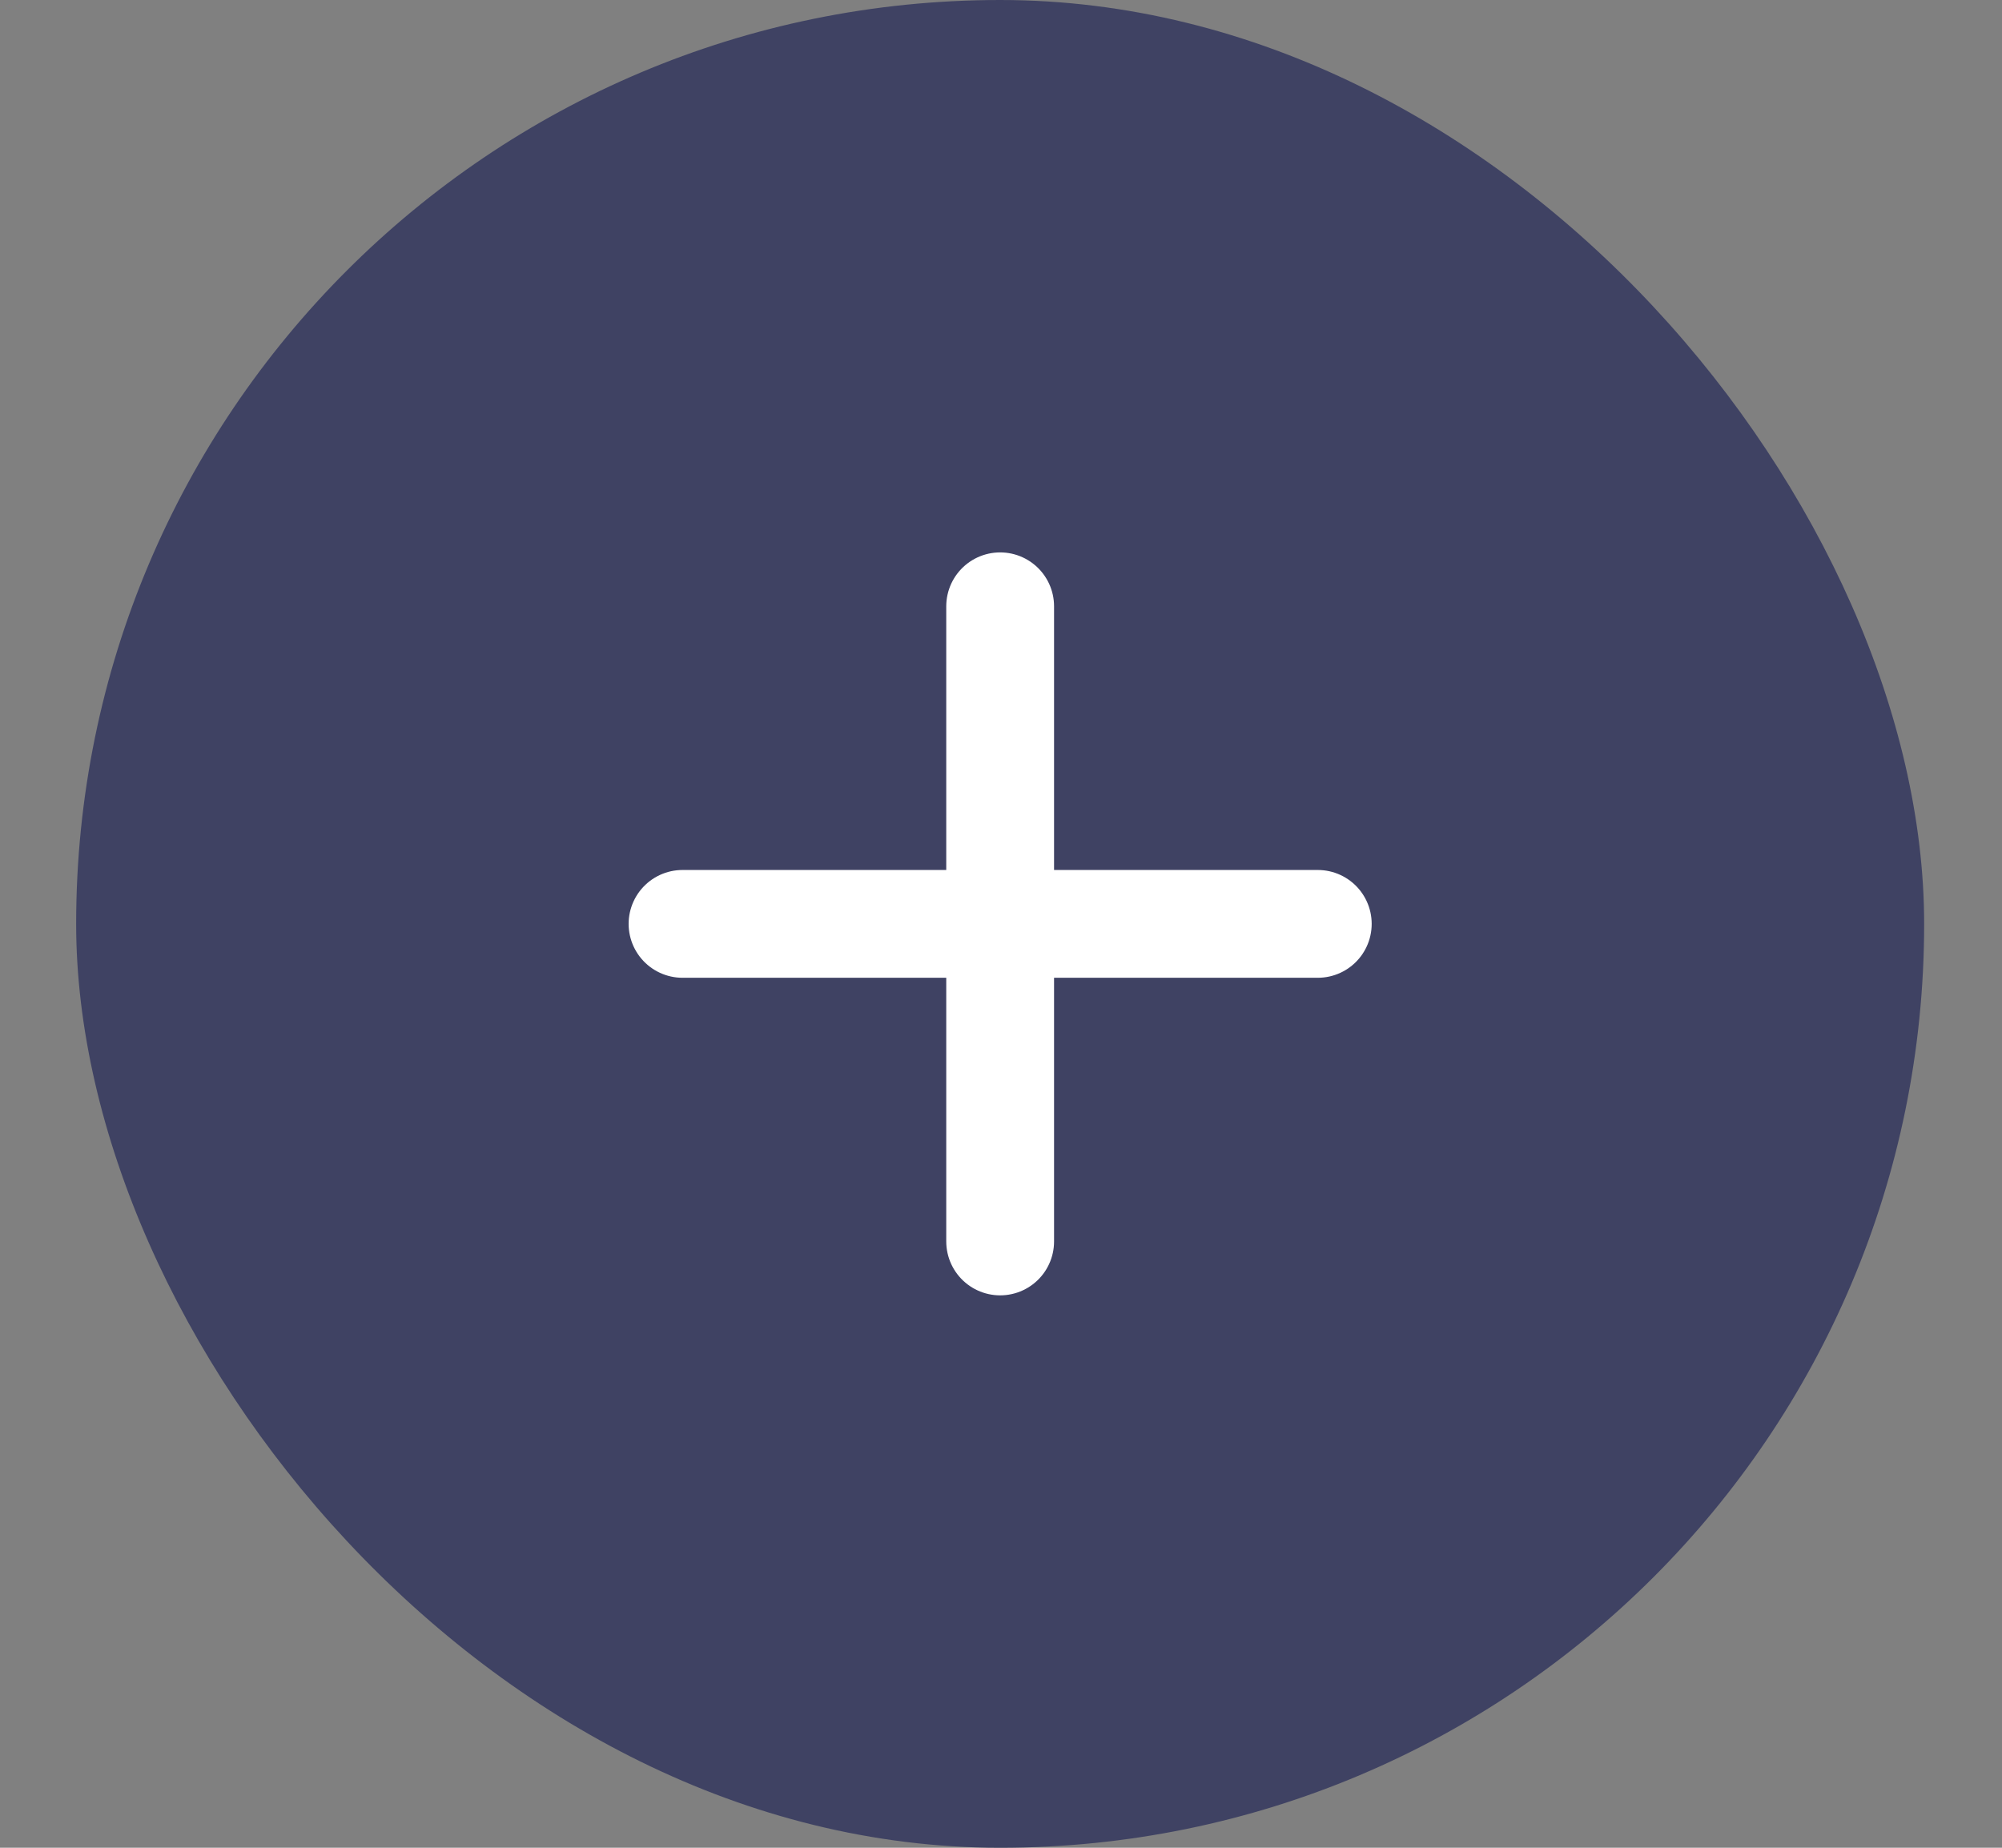 <svg fill="none" height="24" viewBox="0 0 26 24" width="26" xmlns="http://www.w3.org/2000/svg"><rect x="0" y="0" width="26" height="24" fill="#808080" stroke="none"/><rect fill="#3f4263" height="24" rx="12" width="24" x=".989"/><g stroke="#fff" stroke-linecap="round" stroke-linejoin="round" stroke-width="1.4"><path d="m8.864 12h8.25"/><path d="m12.989 7.875v8.25"/></g></svg>